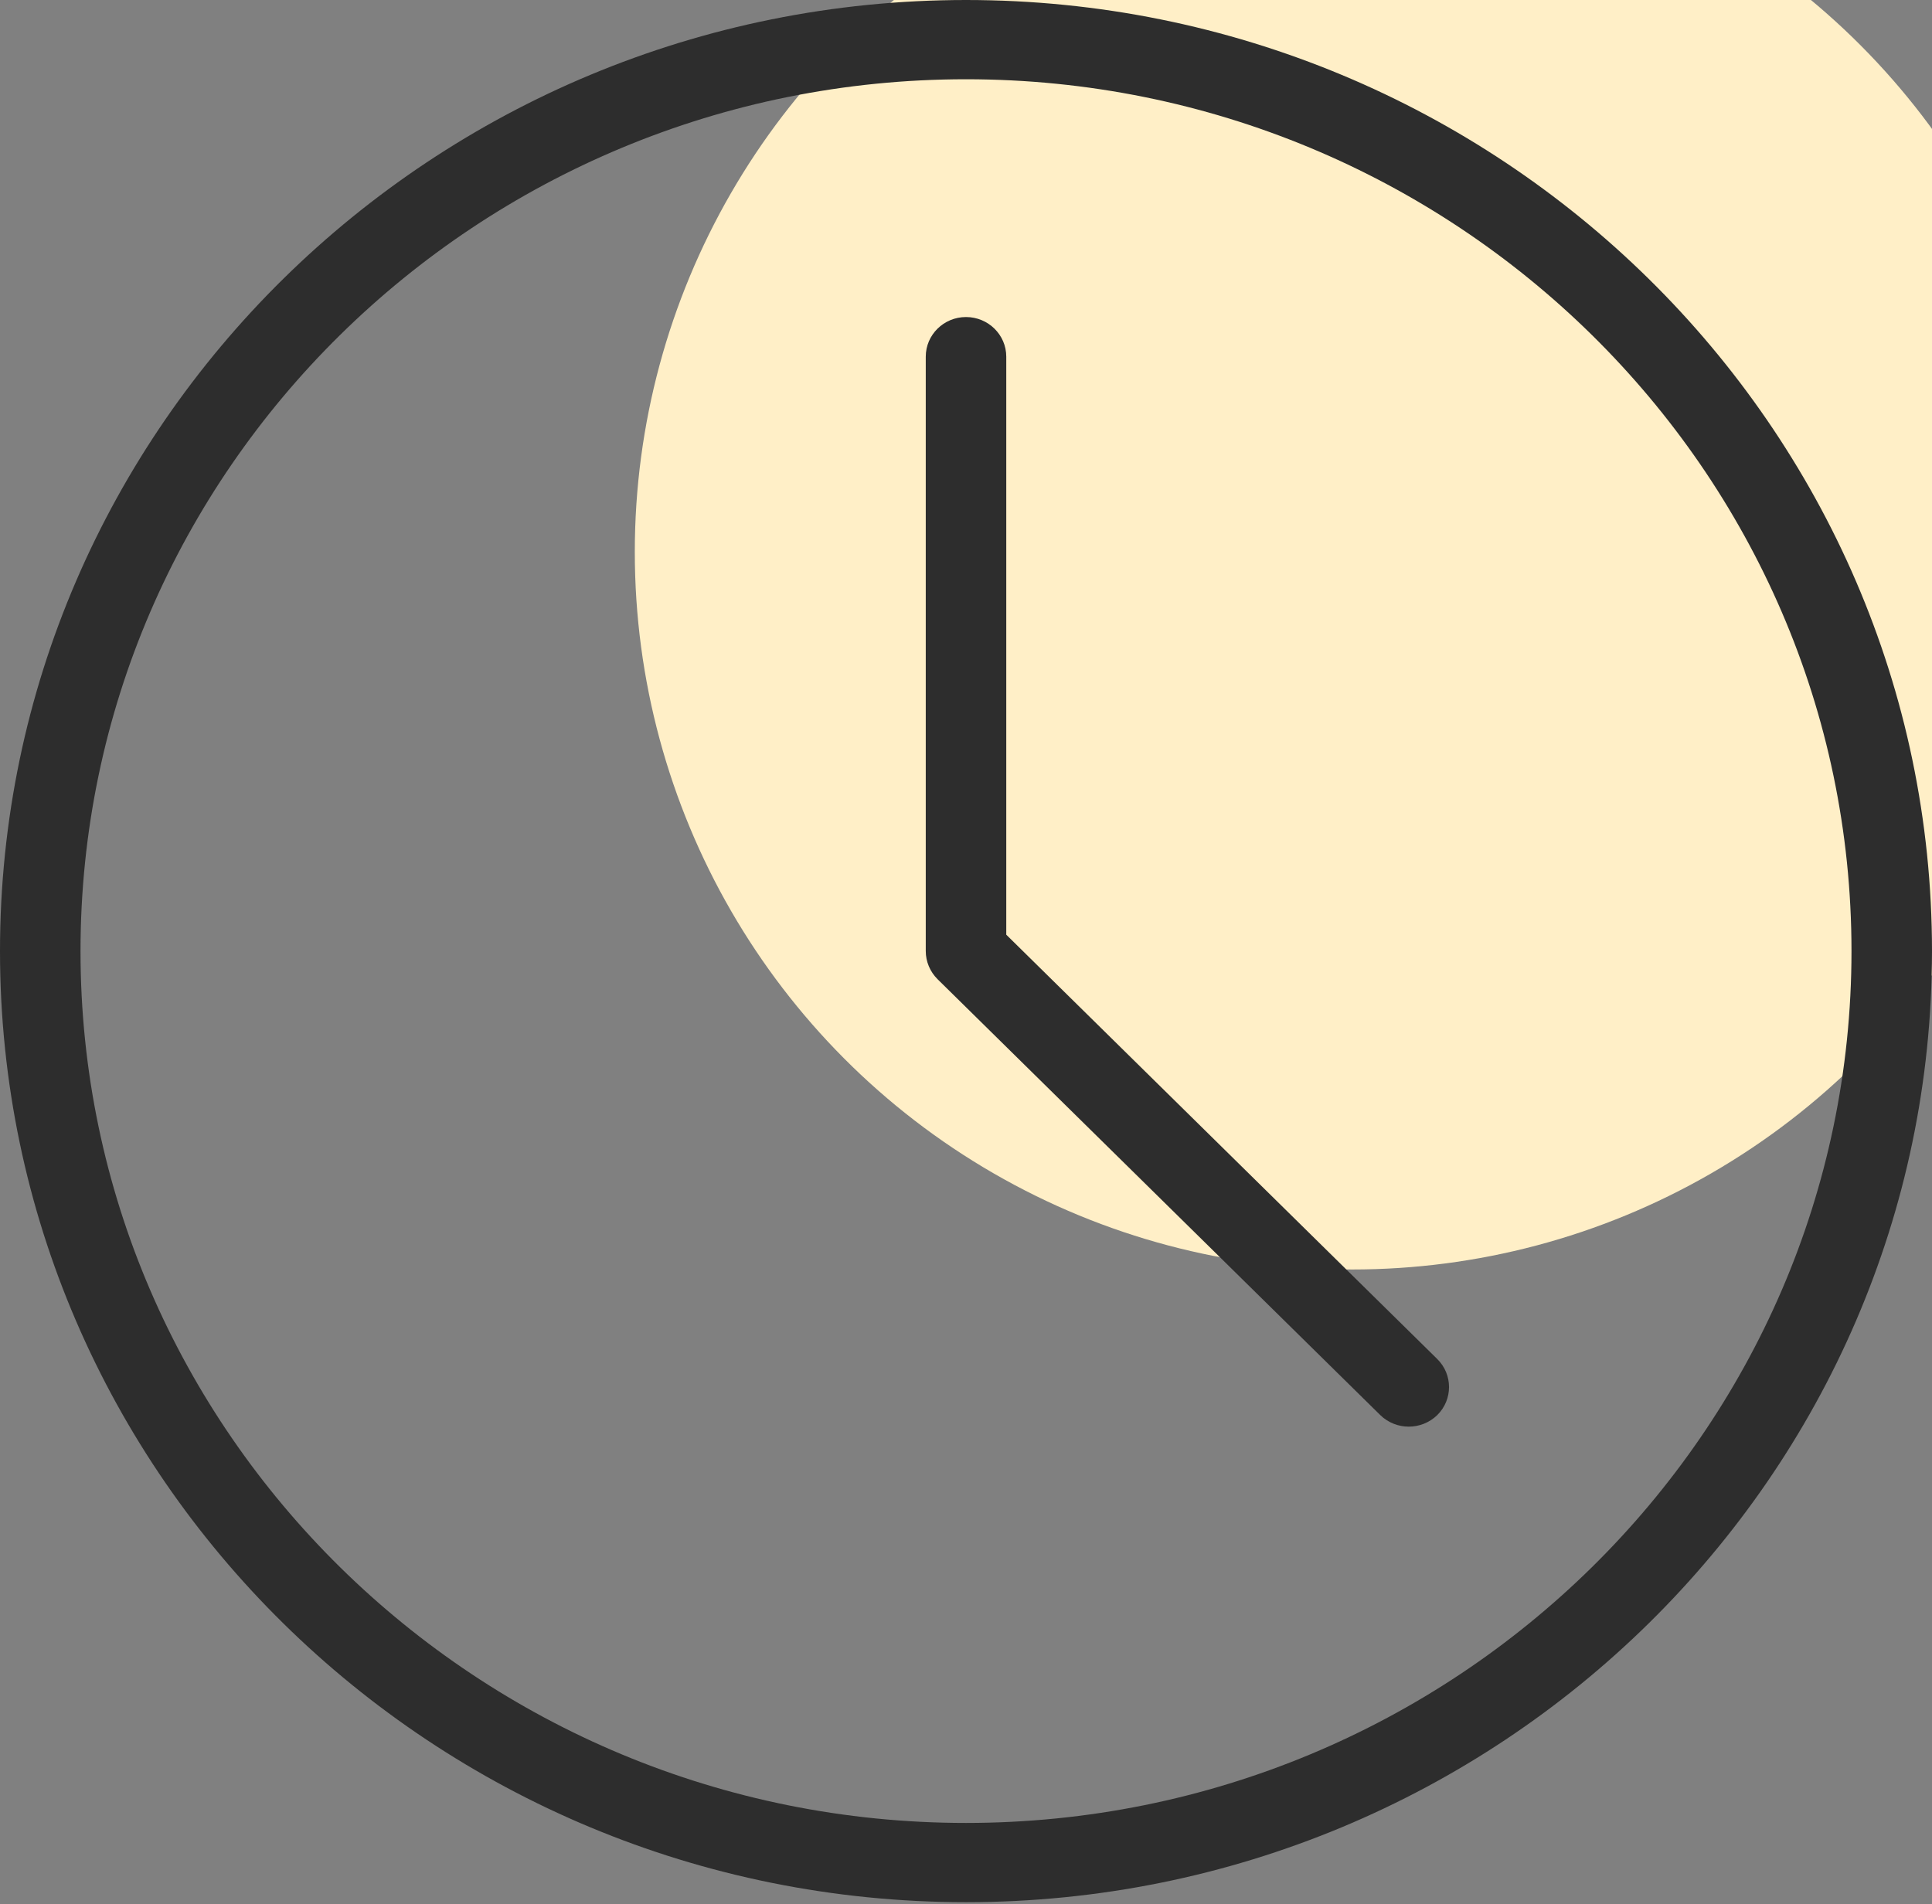 <svg width="70" height="69" viewBox="0 0 70 69" fill="none" xmlns="http://www.w3.org/2000/svg">
<rect x="0" y="0" width="70" height="69" fill="#808080" stroke="none"/>
<circle cx="49" cy="20" r="26" fill="#FFEFC7"/>
<path d="M35 68.926C15.7 68.926 0 53.467 0 34.463C0 15.46 15.7 0 35 0C54.3 0 70 15.46 70 34.463C70 53.467 54.3 68.926 35 68.926ZM35 2.872C17.31 2.872 2.917 17.045 2.917 34.463C2.917 51.882 17.31 66.055 35 66.055C52.69 66.055 67.083 51.882 67.083 34.463C67.083 17.045 52.69 2.872 35 2.872Z" fill="#2D2D2D"/>
<path d="M51.042 51.695C50.669 51.695 50.295 51.554 50.01 51.276L33.968 35.48C33.697 35.21 33.542 34.845 33.542 34.463V12.924C33.542 12.131 34.195 11.488 35 11.488C35.805 11.488 36.459 12.131 36.459 12.924V33.869L52.075 49.245C52.643 49.805 52.643 50.715 52.075 51.276C51.789 51.554 51.415 51.695 51.042 51.695Z" fill="#2D2D2D"/>
</svg>
